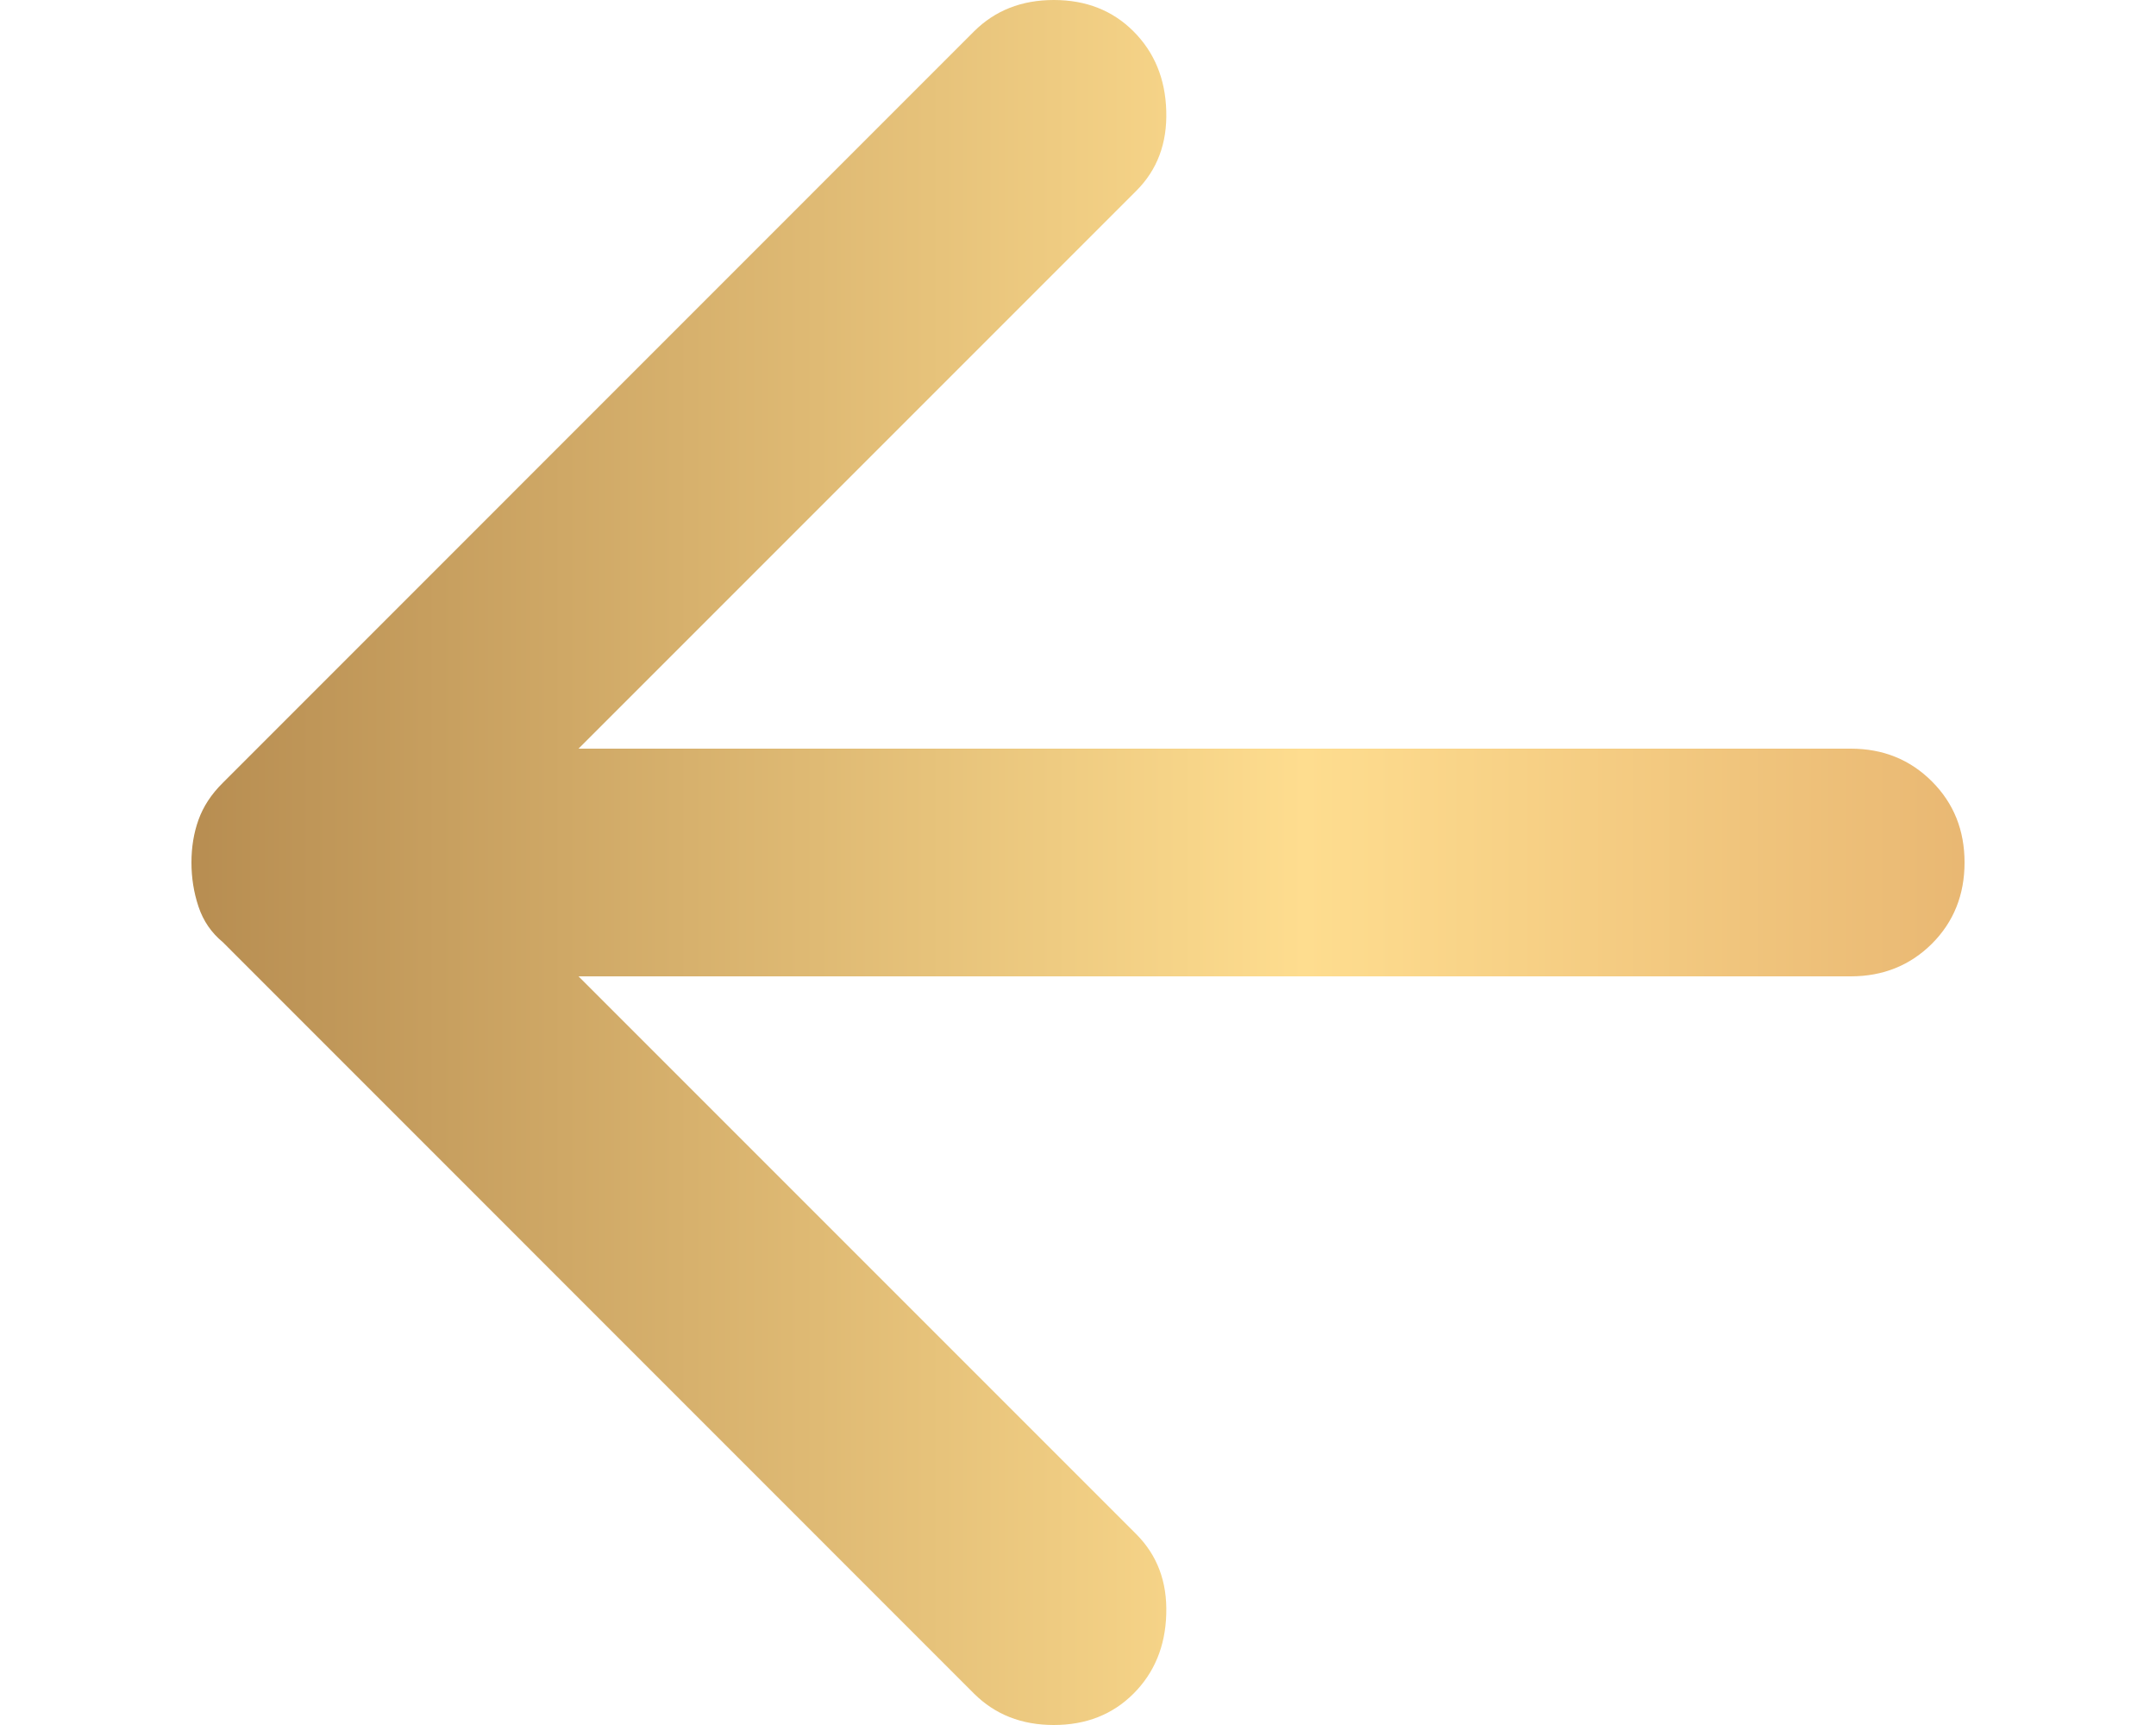 <svg width="15" height="12" viewBox="0 0 15 12" fill="none" xmlns="http://www.w3.org/2000/svg">
<path d="M7.886 0.218C8.031 0.363 8.108 0.548 8.114 0.772C8.121 0.997 8.051 1.182 7.906 1.327L4.025 5.208L12.876 5.208C13.101 5.208 13.289 5.284 13.441 5.436C13.593 5.588 13.668 5.776 13.668 6C13.668 6.224 13.593 6.413 13.441 6.565C13.289 6.716 13.101 6.792 12.876 6.792L4.025 6.792L7.906 10.673C8.051 10.819 8.121 11.003 8.114 11.228C8.108 11.452 8.031 11.637 7.886 11.782C7.741 11.927 7.556 12 7.332 12C7.107 12 6.923 11.927 6.777 11.782L1.55 6.554C1.47 6.488 1.414 6.406 1.381 6.307C1.348 6.208 1.332 6.106 1.332 6C1.332 5.894 1.348 5.795 1.381 5.703C1.414 5.611 1.47 5.525 1.55 5.446L6.777 0.218C6.923 0.073 7.107 5.73586e-07 7.332 5.53966e-07C7.556 5.34346e-07 7.741 0.073 7.886 0.218Z" fill="url(#paint0_linear_2322_151534)"/>
<defs>
<linearGradient id="paint0_linear_2322_151534" x1="13.645" y1="6" x2="1.308" y2="6" gradientUnits="userSpaceOnUse">
<stop stop-color="#E9B873"/>
<stop offset="0.37" stop-color="#FEDD8F"/>
<stop offset="1" stop-color="#B78D51"/>
</linearGradient>
</defs>
</svg>
